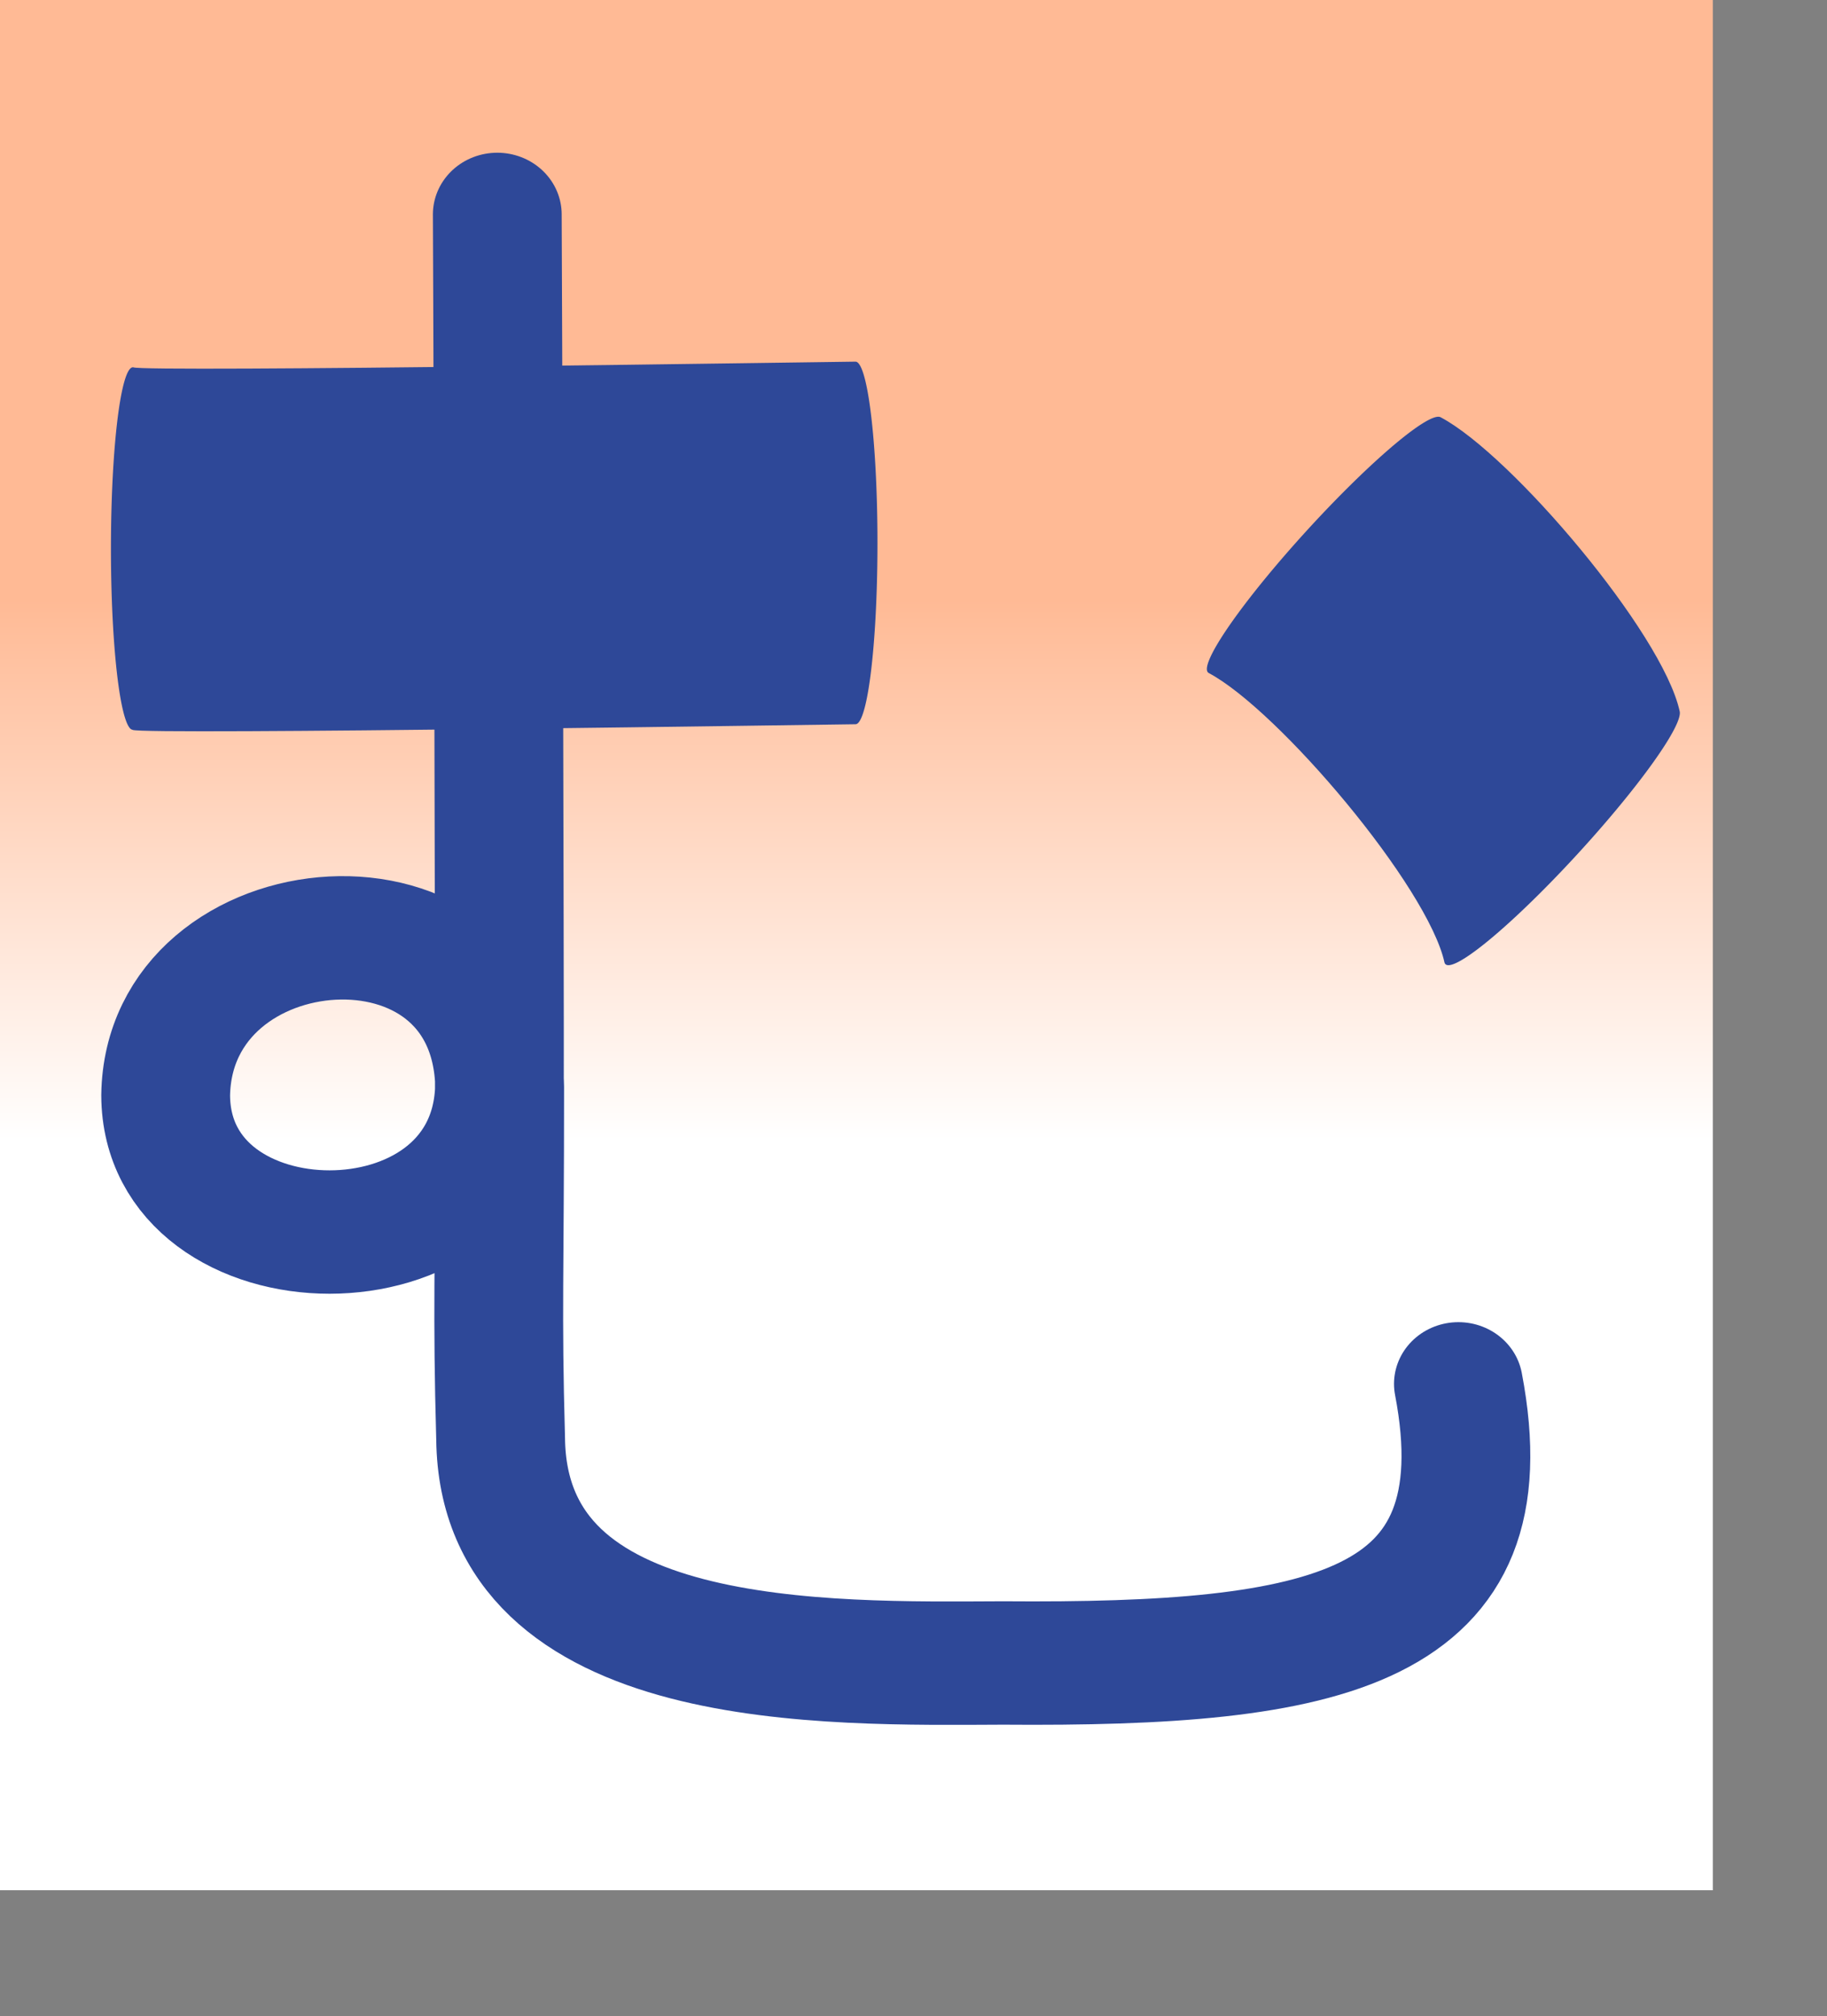 <?xml version="1.0" encoding="UTF-8" standalone="no"?>
<!DOCTYPE svg PUBLIC "-//W3C//DTD SVG 20010904//EN"
"http://www.w3.org/TR/2001/REC-SVG-20010904/DTD/svg10.dtd">
<!-- Created with Sodipodi ("http://www.sodipodi.com/") -->
<svg
   id="svg548"
   sodipodi:version="0.32"
   width="86.27mm"
   height="95.15mm"
   sodipodi:docbase="/mnt/sda1/devel/data/img/kana/src"
   sodipodi:docname="/mnt/sda1/devel/data/img/kana/src/h_mu.svg"
   xmlns="http://www.w3.org/2000/svg"
   xmlns:sodipodi="http://sodipodi.sourceforge.net/DTD/sodipodi-0.dtd"
   xmlns:xlink="http://www.w3.org/1999/xlink">
  <rect width="100%" height="100%" fill="#808080" stroke="none"/>
  <defs
     id="defs550">
    <linearGradient
       id="linearGradient567">
      <stop
         style="stop-color:#ffffff;stop-opacity:1;"
         offset="0"
         id="stop568" />
      <stop
         style="stop-color:#ffba95;stop-opacity:1;"
         offset="1"
         id="stop569" />
    </linearGradient>
    <linearGradient
       id="linearGradient561">
      <stop
         style="stop-color:#ffc9ff;stop-opacity:1;"
         offset="0"
         id="stop562" />
      <stop
         style="stop-color:#00f3ff;stop-opacity:1;"
         offset="1"
         id="stop563" />
    </linearGradient>
    <linearGradient
       xlink:href="#linearGradient567"
       id="linearGradient564"
       x1="0.492"
       y1="0.602"
       x2="0.492"
       y2="0.32"
       gradientUnits="objectBoundingBox"
       spreadMethod="pad" />
    <radialGradient
       xlink:href="#linearGradient567"
       id="radialGradient565"
       cx="0.552"
       cy="0.508"
       fx="0.552"
       fy="0.508"
       r="0.612"
       gradientUnits="objectBoundingBox"
       spreadMethod="pad" />
    <linearGradient
       xlink:href="#linearGradient561"
       id="linearGradient566" />
  </defs>
  <sodipodi:namedview
     id="base" />
  <rect
     style="font-size:12;fill:url(#linearGradient564);fill-rule:evenodd;stroke:none;stroke-width:0.375;stroke-linecap:square;stroke-linejoin:round;stroke-dashoffset:0;stroke-dasharray:none;stroke-opacity:1;"
     id="rect571"
     width="305.681"
     height="337.146"
     x="-7.275958e-12"
     y="-6.103516e-5" />
  <g
     id="g621">
    <path
       style="font-size:12;fill:none;fill-rule:evenodd;stroke:#2e4898;stroke-width:12.458;stroke-linecap:round;"
       d="M 230.856 88.87 C 213.39 87.241 151.085 86.211 130.214 86.941 "
       id="path591"
       sodipodi:nodetypes="cs"
       transform="matrix(0.485,0.447,-3.34,3.649,463.639,-278.224)" />
    <path
       style="font-size:12;fill:none;fill-rule:evenodd;stroke:#2e4898;stroke-width:23.216;stroke-linecap:round;"
       d="M 338.301 265.001 C 346.82 311.451 314.608 317.988 256.197 317.517 C 224.543 317.651 166.137 319.259 165.642 275.369 C 164.993 250.902 165.476 245.207 165.47 209.182 C 164.793 169.063 105.782 173.996 105.258 210.711 C 105.393 244.716 163.845 245.613 165.421 209.809 C 165.473 193.41 165.105 48.419 165.04 44.976 "
       id="path554"
       sodipodi:nodetypes="cssssss"
       transform="matrix(0.99,0,0,0.948,-74.64,-4.393)" />
    <path
       style="font-size:12;fill:none;fill-rule:evenodd;stroke:#2e4898;stroke-width:12.671;stroke-linecap:round;"
       d="M 267.655 89.741 C 266.18 89.739 61.12 90.12 58.967 89.938 "
       id="path563"
       sodipodi:nodetypes="cs"
       transform="matrix(0.618,0,0,5.104,-12.728,-361.197)" />
  </g>
</svg>
